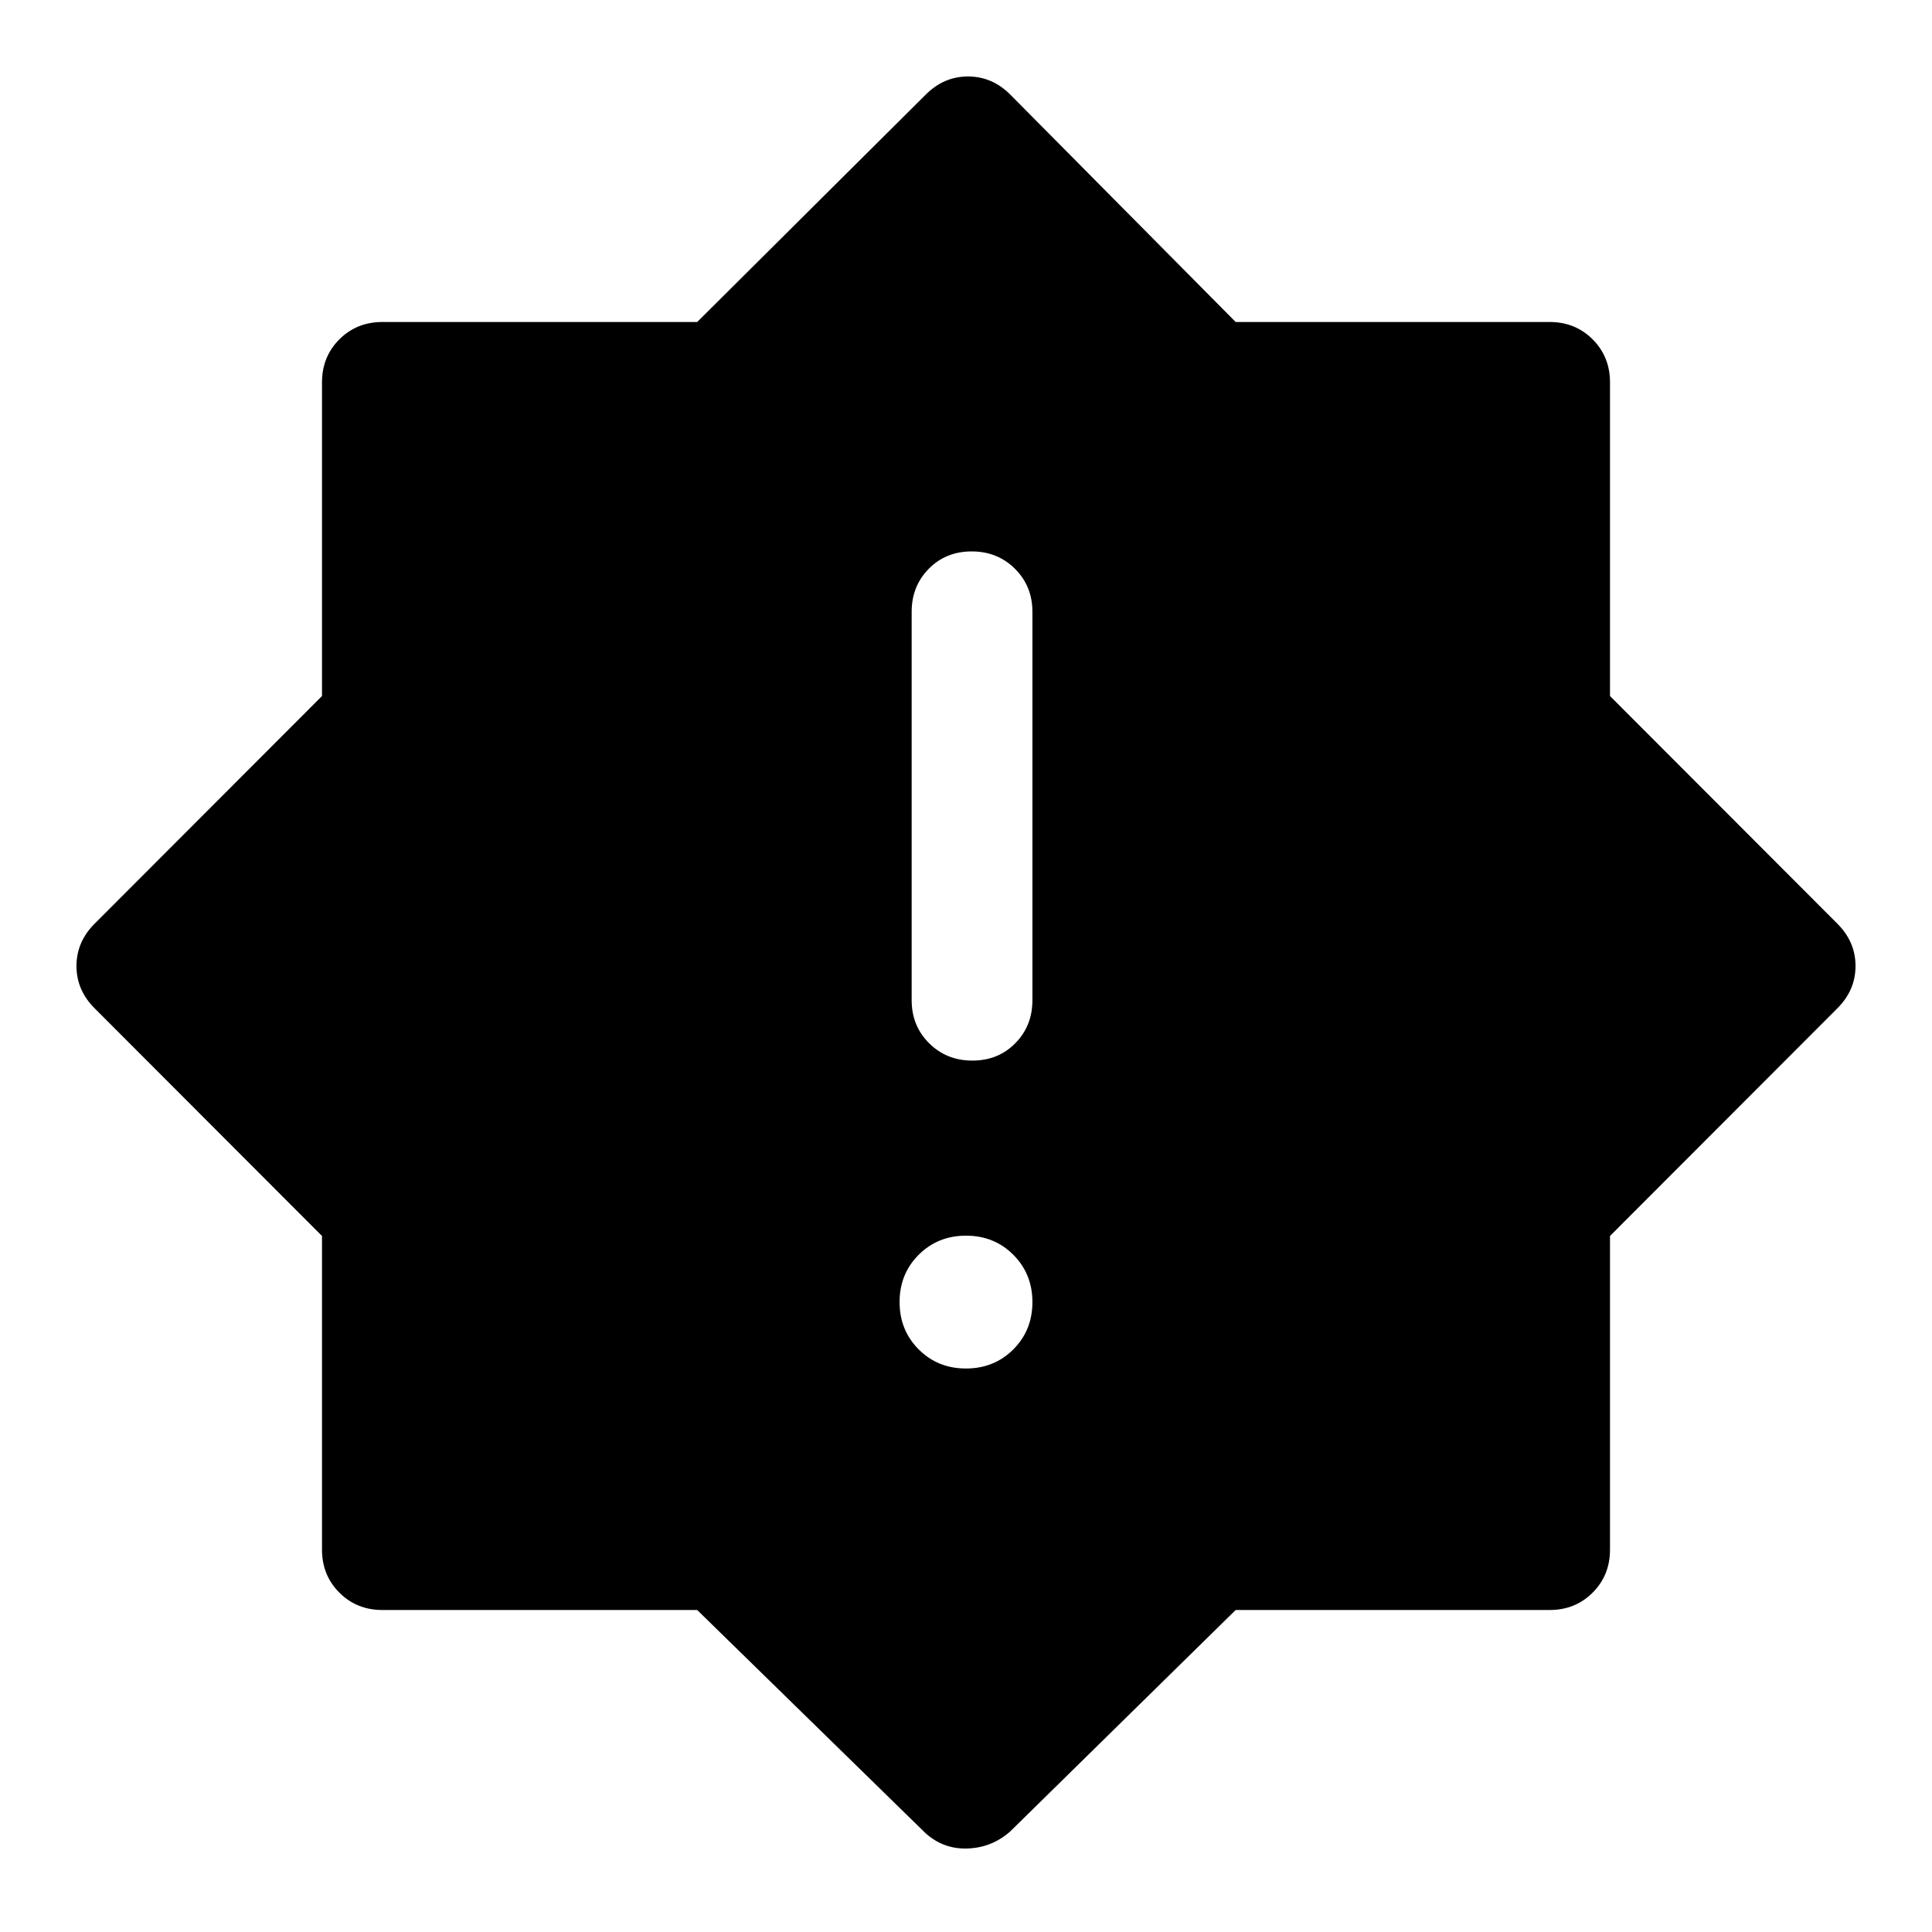 <svg xmlns="http://www.w3.org/2000/svg" height="48" viewBox="0 -960 960 960" width="48"><path d="M479.982-280q14.018 0 23.518-9.482 9.5-9.483 9.5-23.5 0-14.018-9.482-23.518-9.483-9.5-23.5-9.5-14.018 0-23.518 9.482-9.5 9.483-9.5 23.5 0 14.018 9.482 23.518 9.483 9.5 23.5 9.5Zm3.193-153q12.825 0 21.325-8.625T513-463v-193q0-12.75-8.675-21.375-8.676-8.625-21.5-8.625-12.825 0-21.325 8.625T453-656v193q0 12.75 8.675 21.375 8.676 8.625 21.5 8.625ZM460-49 346.429-160H190q-12.75 0-21.375-8.625T160-190v-155.849L47-459q-9-9-9-21t9-21l113-113.151V-770q0-12.75 8.625-21.375T190-800h156.429L460-913q9-9 21-9t21 9l112 113h156q12.75 0 21.375 8.625T800-770v155.849L913-501q9 9 9 21t-9 21L800-345.849V-190q0 12.75-8.625 21.375T770-160H614L502-50q-9 8-21 8.5T460-49Z"/></svg>